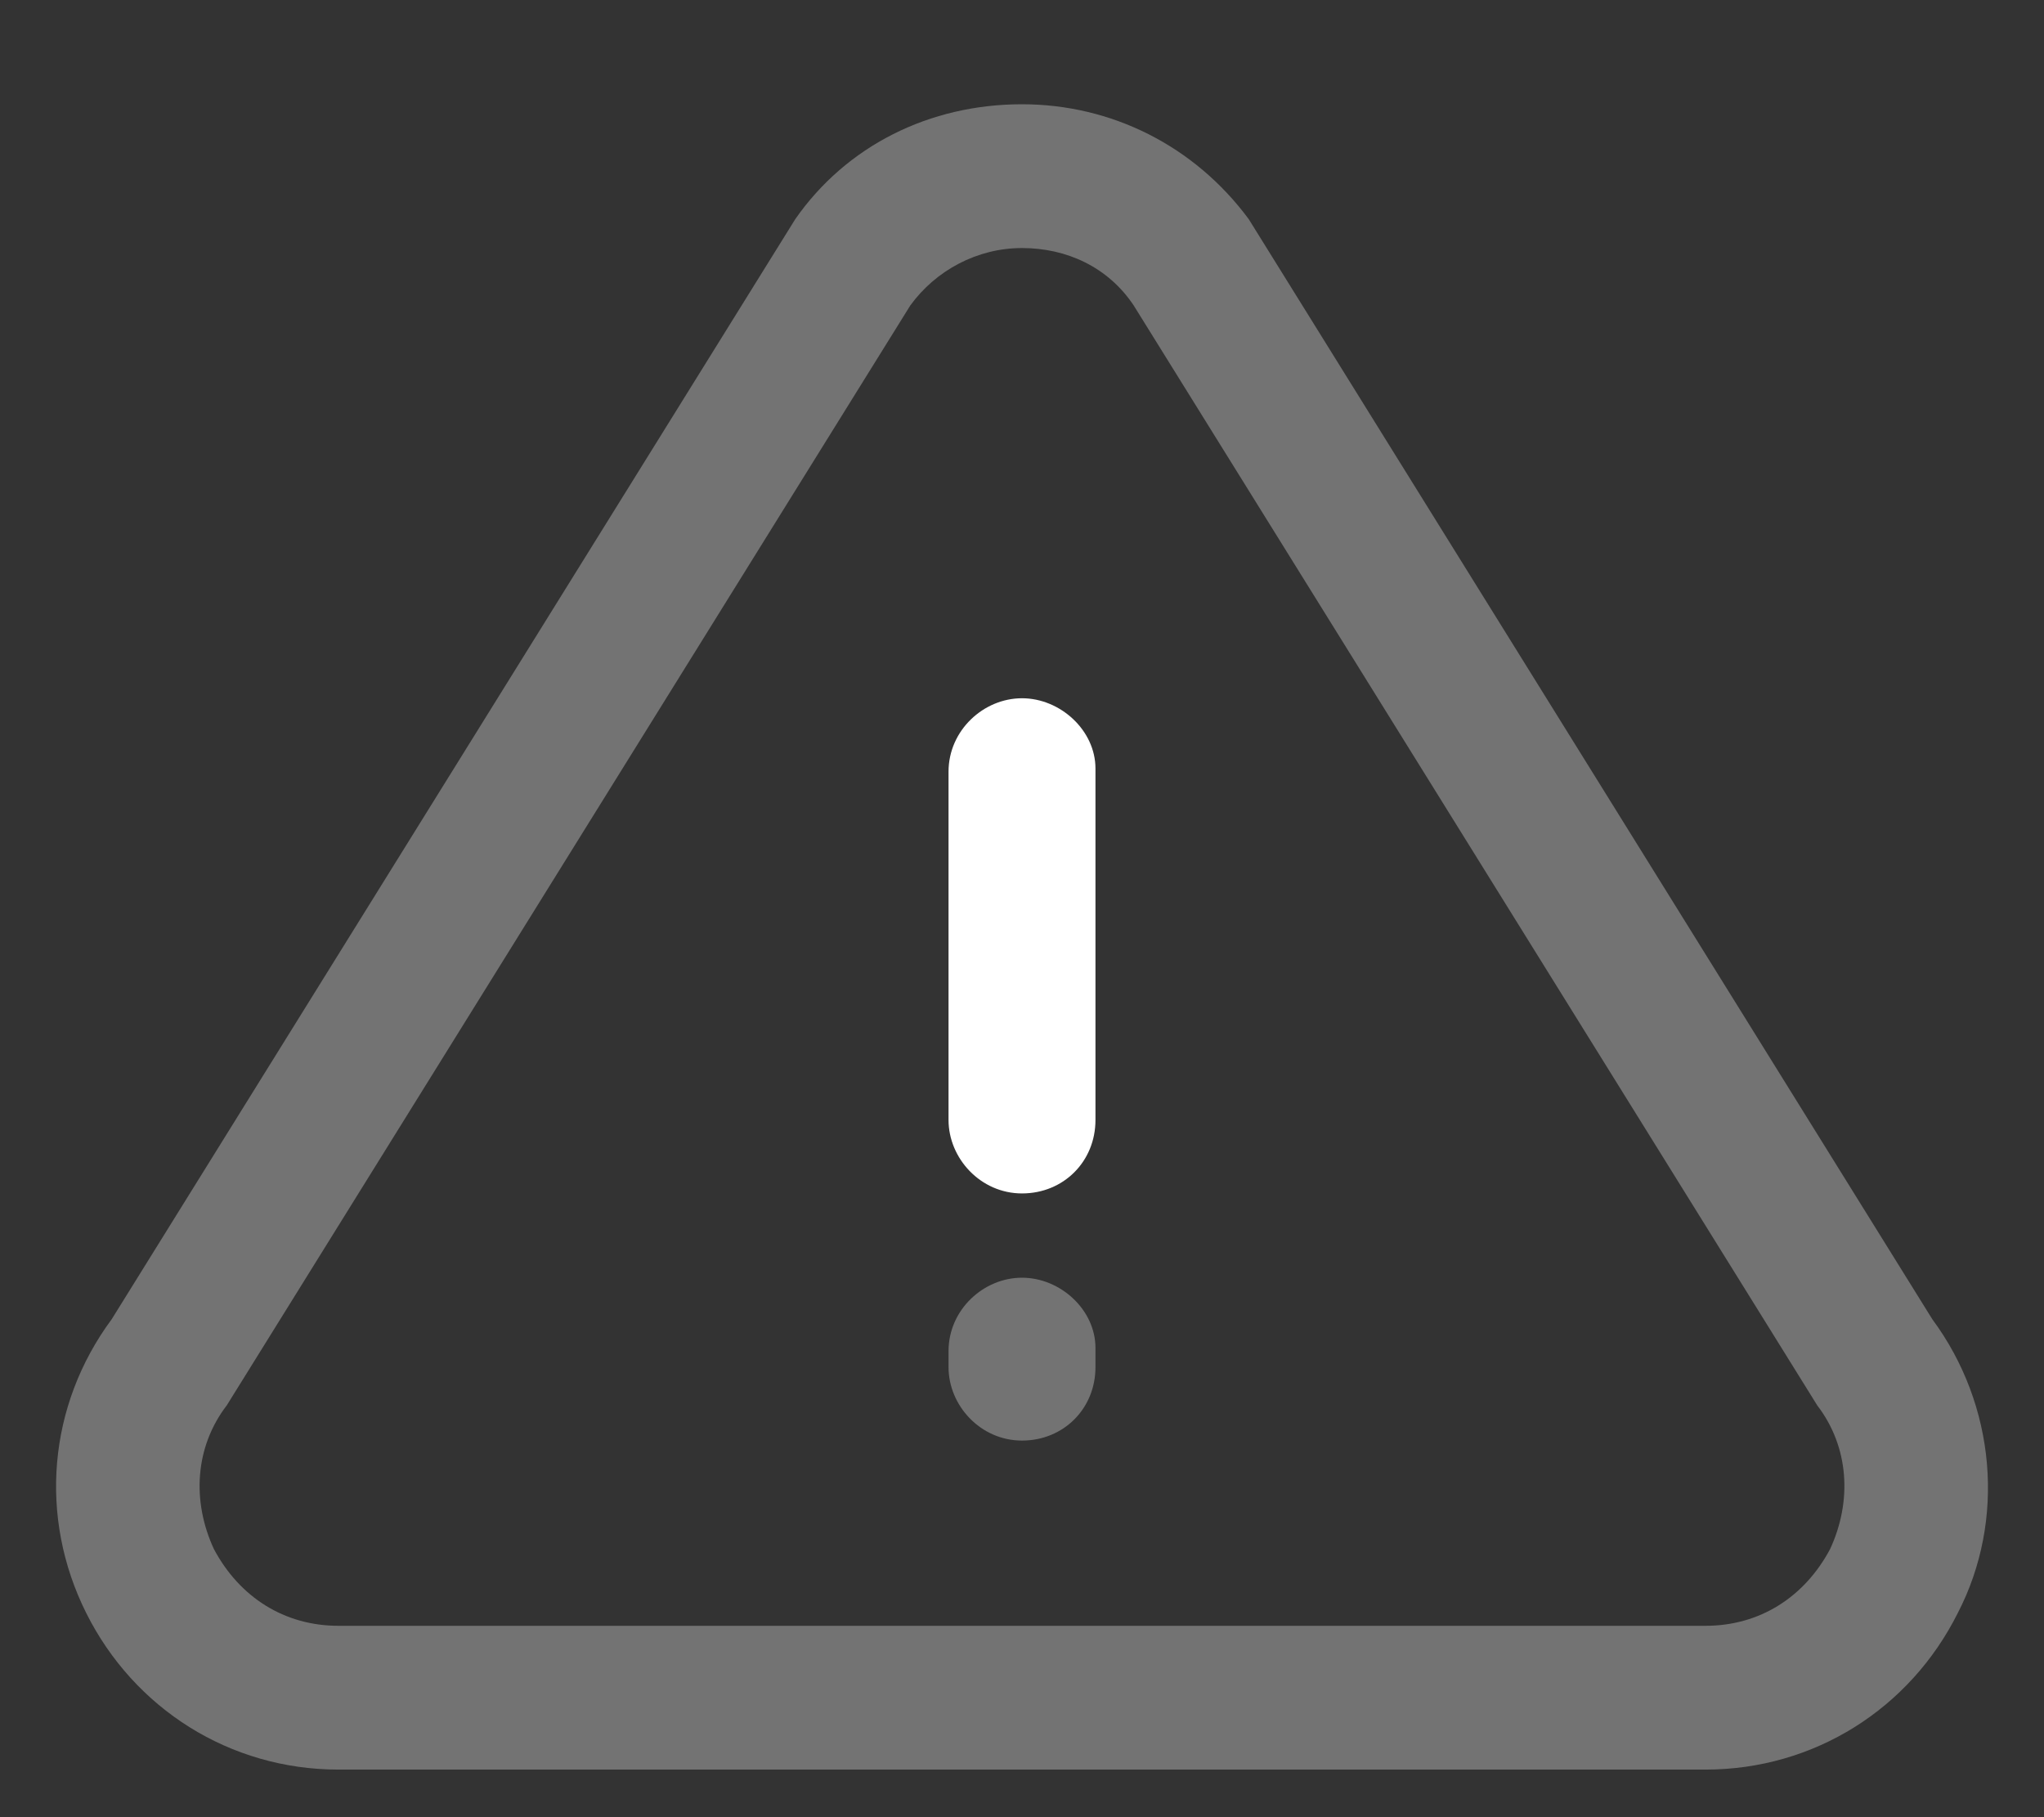 <svg width="18" height="16" viewBox="0 0 18 16" fill="none" xmlns="http://www.w3.org/2000/svg">
<rect x="0" y="0" width="18" height="16" fill="#333333" stroke="none"/>
<g id="Group">
<path id="Vector" d="M17.016 11.615L10.997 1.93C10.519 1.284 9.788 0.918 9 0.918C8.184 0.918 7.453 1.284 7.003 1.93L0.984 11.615C0.422 12.374 0.338 13.359 0.759 14.202C1.181 15.046 2.025 15.581 2.981 15.581H15.019C15.975 15.581 16.819 15.046 17.241 14.202C17.663 13.387 17.578 12.374 17.016 11.615ZM16.116 13.64C15.891 14.062 15.497 14.315 15.019 14.315H2.981C2.503 14.315 2.109 14.062 1.884 13.64C1.688 13.218 1.716 12.74 1.997 12.374L8.016 2.69C8.241 2.38 8.606 2.184 9 2.184C9.394 2.184 9.759 2.352 9.984 2.69L16.003 12.374C16.284 12.74 16.312 13.218 16.116 13.64Z" fill="#737373"/>
<path id="Vector_2" d="M9 6.148C8.662 6.148 8.353 6.43 8.353 6.795V9.861C8.353 10.198 8.634 10.508 9 10.508C9.366 10.508 9.647 10.227 9.647 9.861V6.767C9.647 6.43 9.337 6.148 9 6.148Z" fill="white"/>
<path id="Vector_3" d="M9 11.25C8.662 11.25 8.353 11.531 8.353 11.897V12.037C8.353 12.375 8.634 12.684 9 12.684C9.366 12.684 9.647 12.403 9.647 12.037V11.869C9.647 11.531 9.337 11.25 9 11.25Z" fill="#737373"/>
</g>
</svg>
